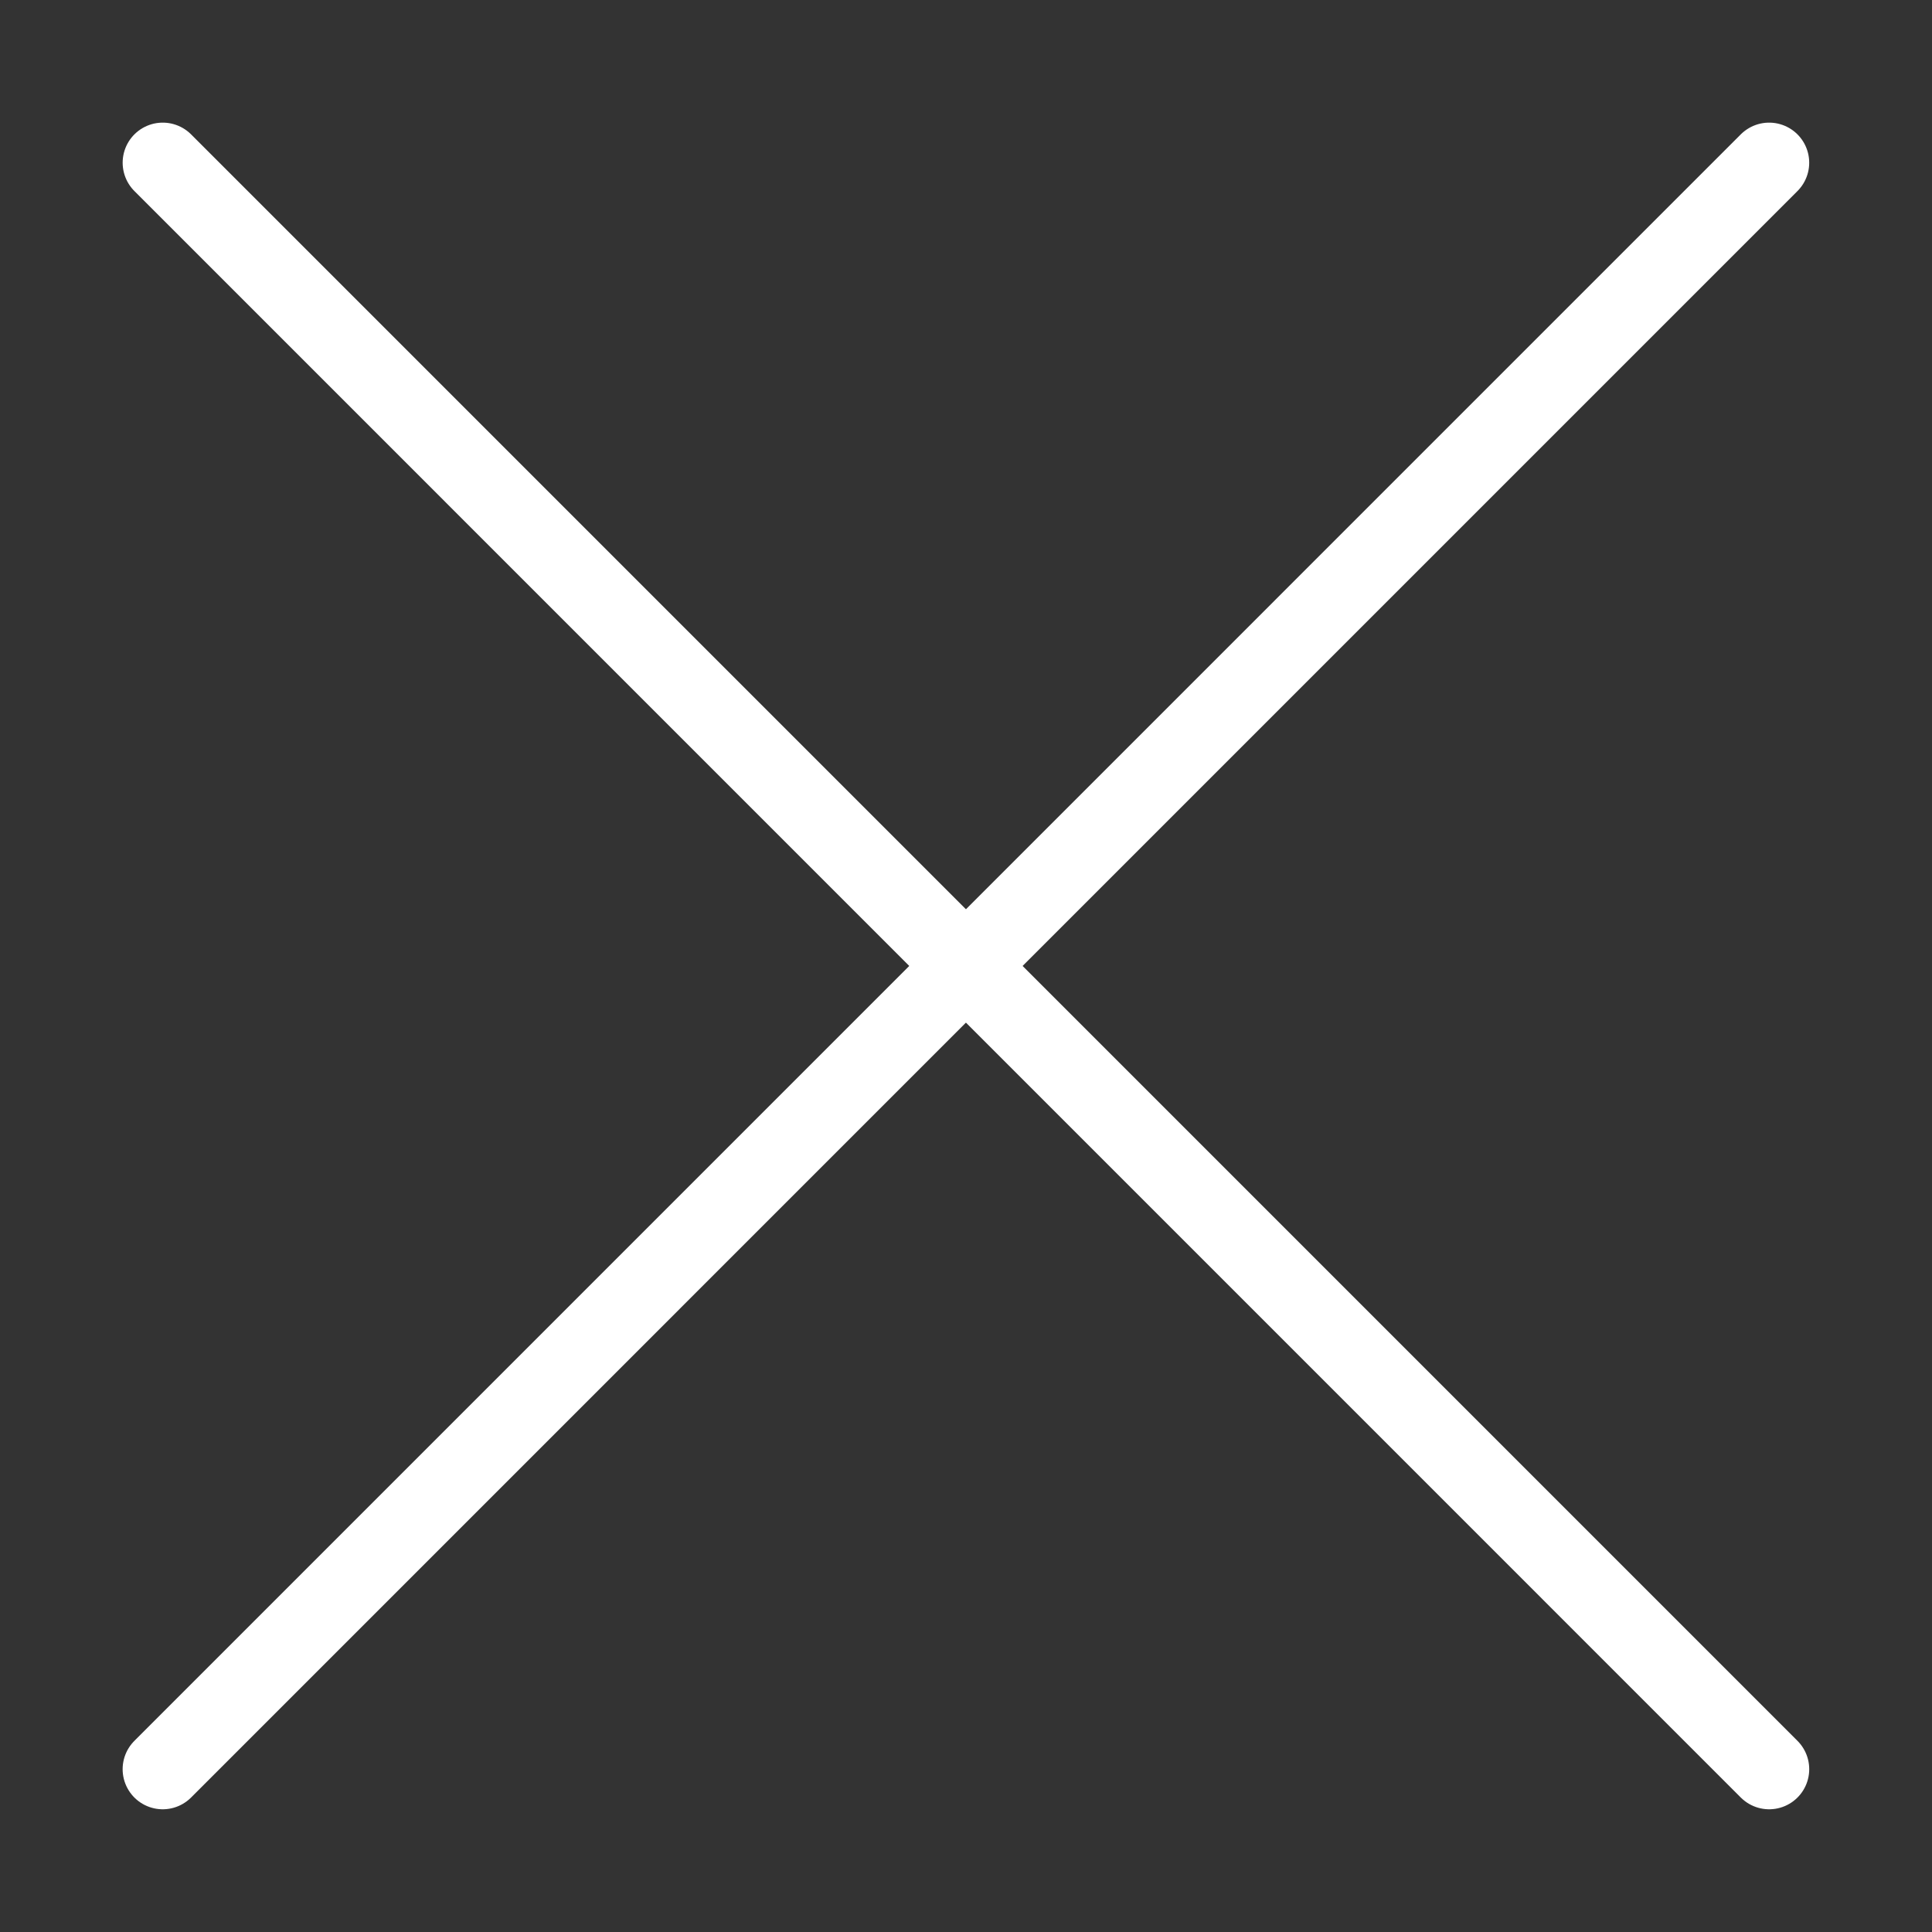<?xml version="1.0" encoding="UTF-8" standalone="no"?>
<!DOCTYPE svg PUBLIC "-//W3C//DTD SVG 1.1//EN" "http://www.w3.org/Graphics/SVG/1.1/DTD/svg11.dtd">
<svg width="100%" height="100%" viewBox="0 0 24 24" version="1.1" xmlns="http://www.w3.org/2000/svg" xmlns:xlink="http://www.w3.org/1999/xlink" xml:space="preserve" xmlns:serif="http://www.serif.com/" style="fill-rule:evenodd;clip-rule:evenodd;stroke-linecap:round;stroke-linejoin:round;stroke-miterlimit:1.5;">
    <rect x="0" y="0" width="24" height="24" fill="#333333" stroke="none"/>
    <g transform="matrix(1.319,0,0,1.319,-2.897,-4.091)">
        <g transform="matrix(0.719,0,0,0.719,2.662,3.567)">
            <path d="M1.484,1.484L22.526,22.527" style="fill:none;stroke:white;stroke-width:1.05px;"/>
        </g>
        <g transform="matrix(-0.719,0,0,0.719,19.925,3.567)">
            <path d="M1.484,1.484L22.526,22.527" style="fill:none;stroke:white;stroke-width:1.05px;"/>
        </g>
    </g>
</svg>
